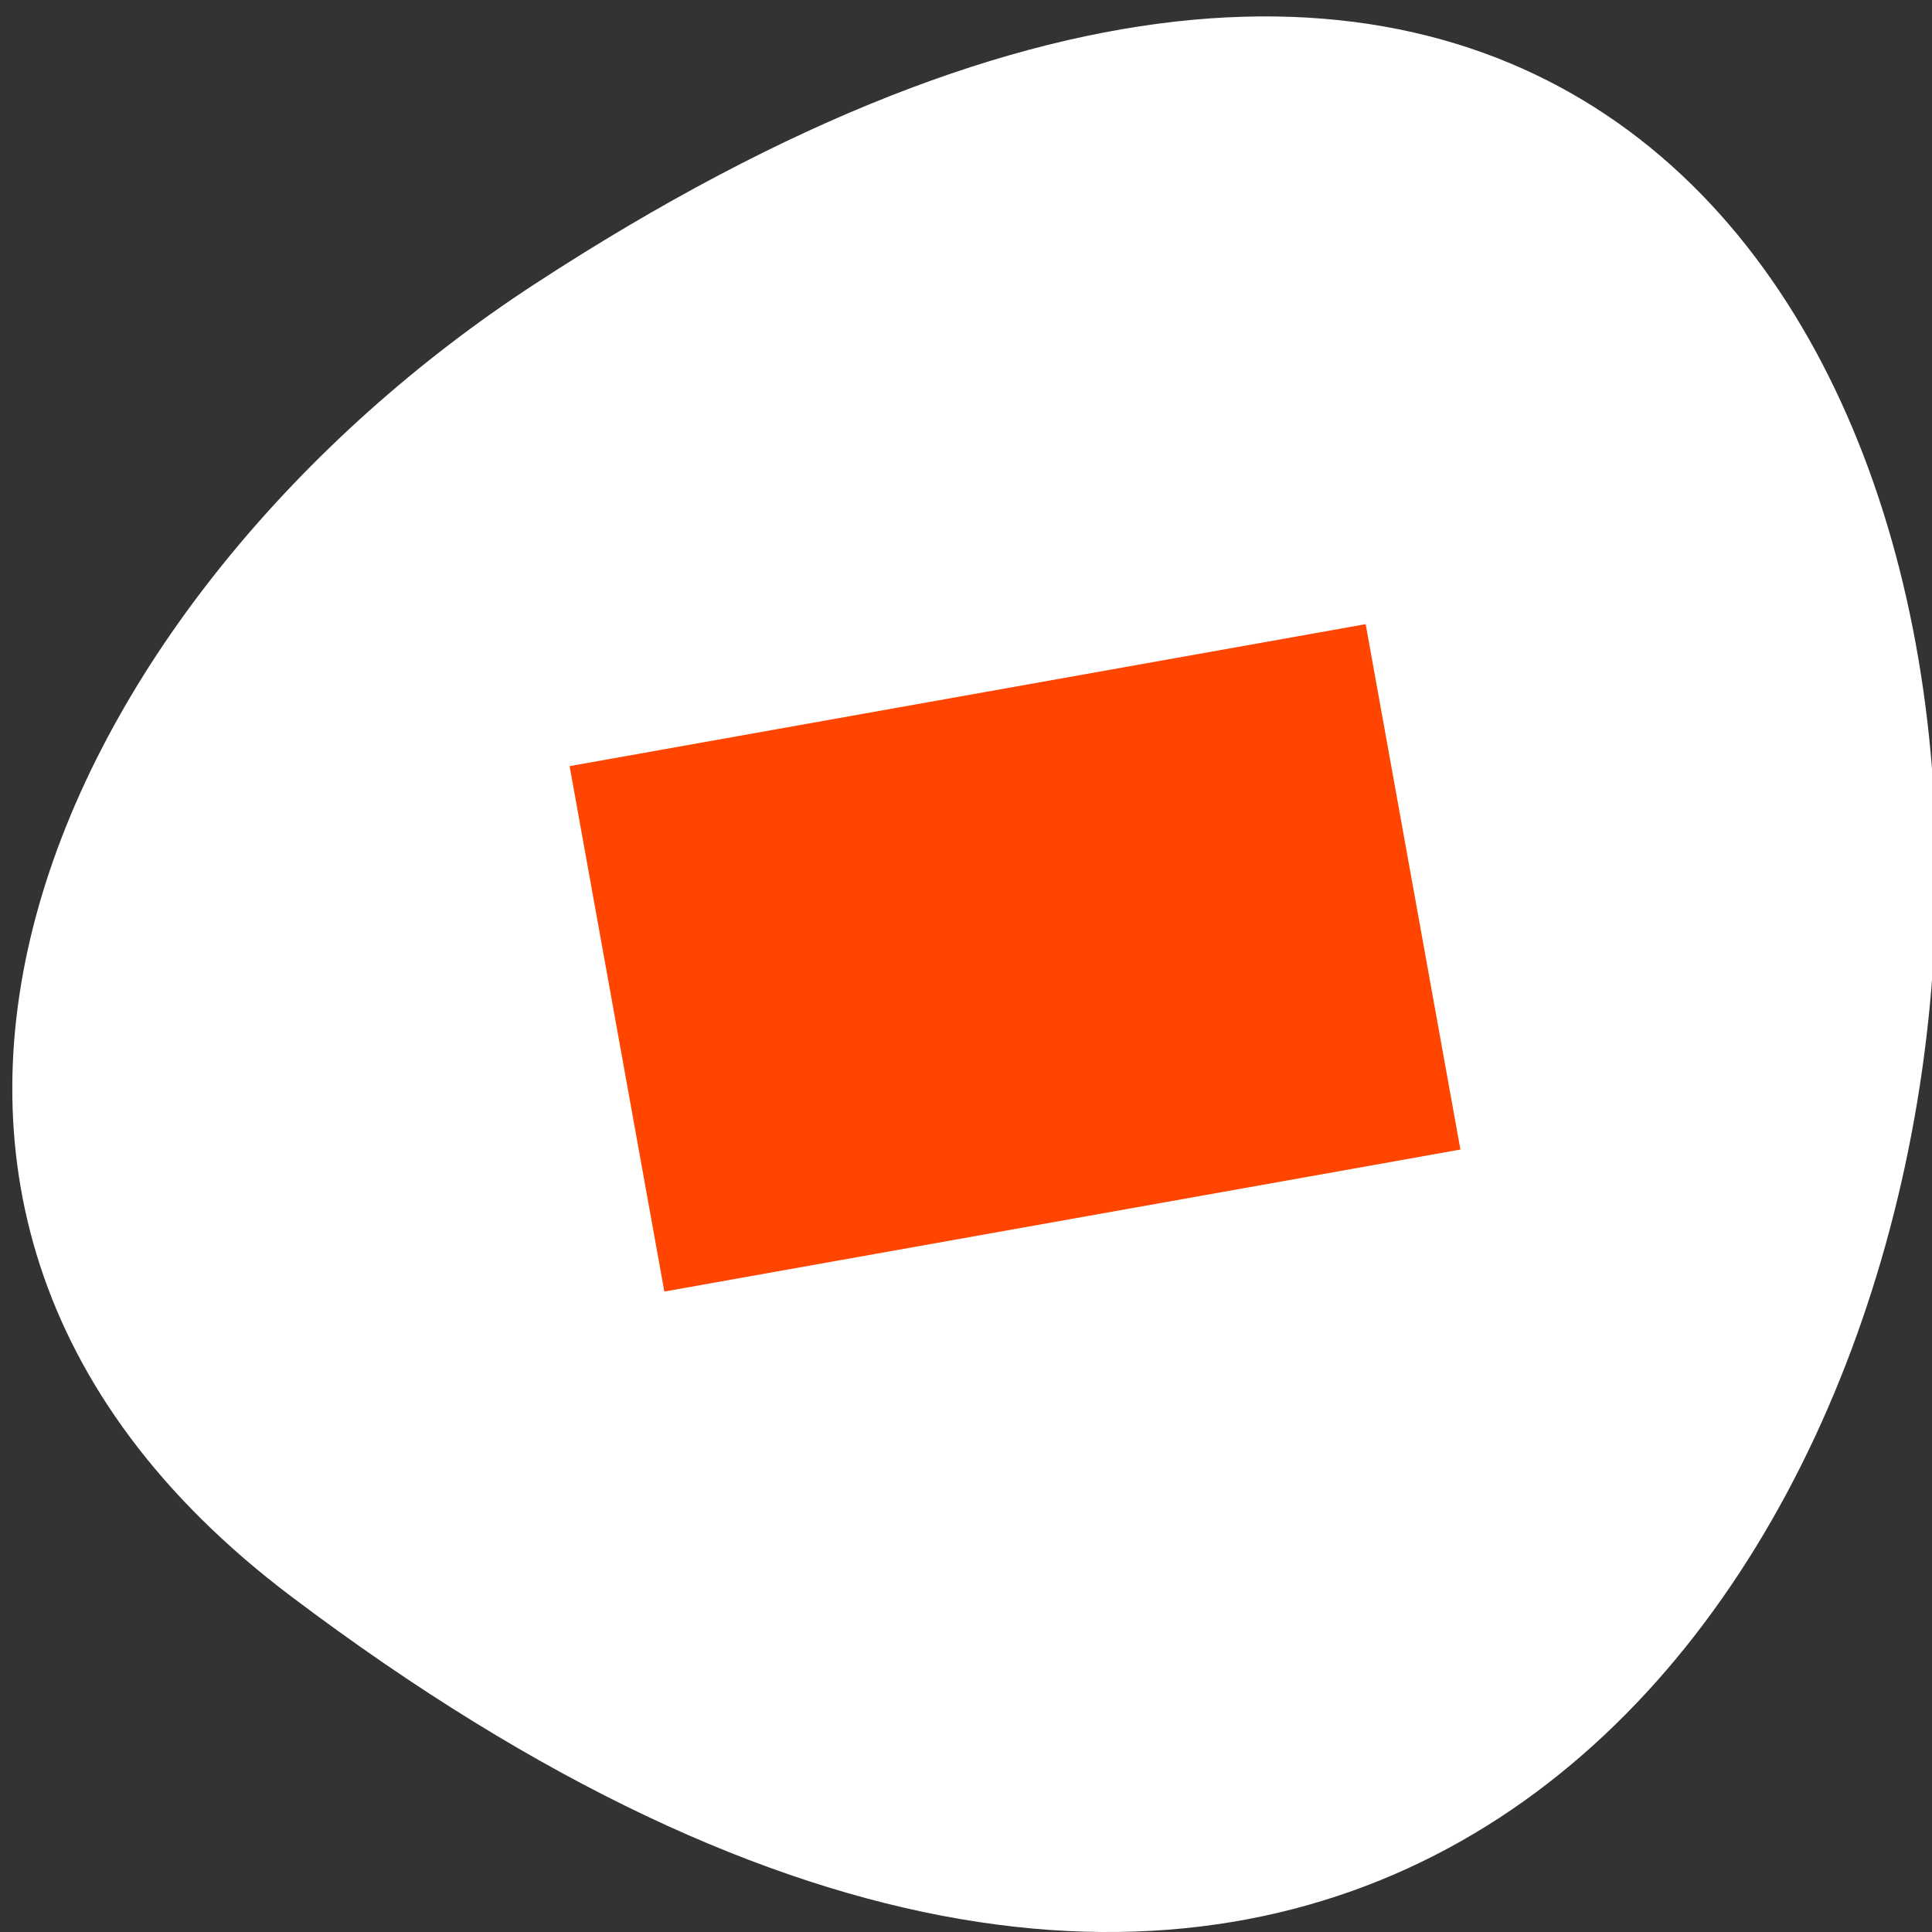 <svg xmlns="http://www.w3.org/2000/svg" viewBox="0 0 256 256"><rect x="0" y="0" width="256" height="256" fill="#333333" stroke="none"/><defs><clipPath><path transform="matrix(15.333 0 0 11.5 415 -125.5)" d="m -24 13 c 0 1.105 -0.672 2 -1.5 2 -0.828 0 -1.5 -0.895 -1.5 -2 0 -1.105 0.672 -2 1.5 -2 0.828 0 1.5 0.895 1.5 2 z"/></clipPath></defs><path d="m 38.604 211.55 c 265.25 200.11 302.94 -350.59 32.17 -173.86 -61.728 40.29 -102.43 120.86 -32.17 173.86 z" style="fill:#ffffff;color:#000"/><g transform="matrix(2.411 -0.43 0.418 2.318 49.623 70.28)" style="stroke-linecap:round;stroke-linejoin:round"><path d="m 7.685 12.483 c -1.141 0 -2.06 0.919 -2.06 2.06 v 30.914 c 0 1.141 0.919 2.06 2.06 2.06 h 44.631 c 1.141 0 2.06 -0.919 2.06 -2.06 v -30.914 c 0 -1.141 -0.919 -2.06 -2.06 -2.06 h -44.631 z" style="fill:none;stroke:#fff;stroke-width:10"/><path d="m 7.685 12.483 c -1.141 0 -2.06 0.919 -2.06 2.06 v 30.914 c 0 1.141 0.919 2.06 2.06 2.06 h 44.631 c 1.141 0 2.06 -0.919 2.06 -2.06 v -30.914 c 0 -1.141 -0.919 -2.06 -2.06 -2.06 h -44.631 z" style="fill:#ff4500;stroke:#ffffff;fill-rule:evenodd;stroke-width:5"/></g></svg>